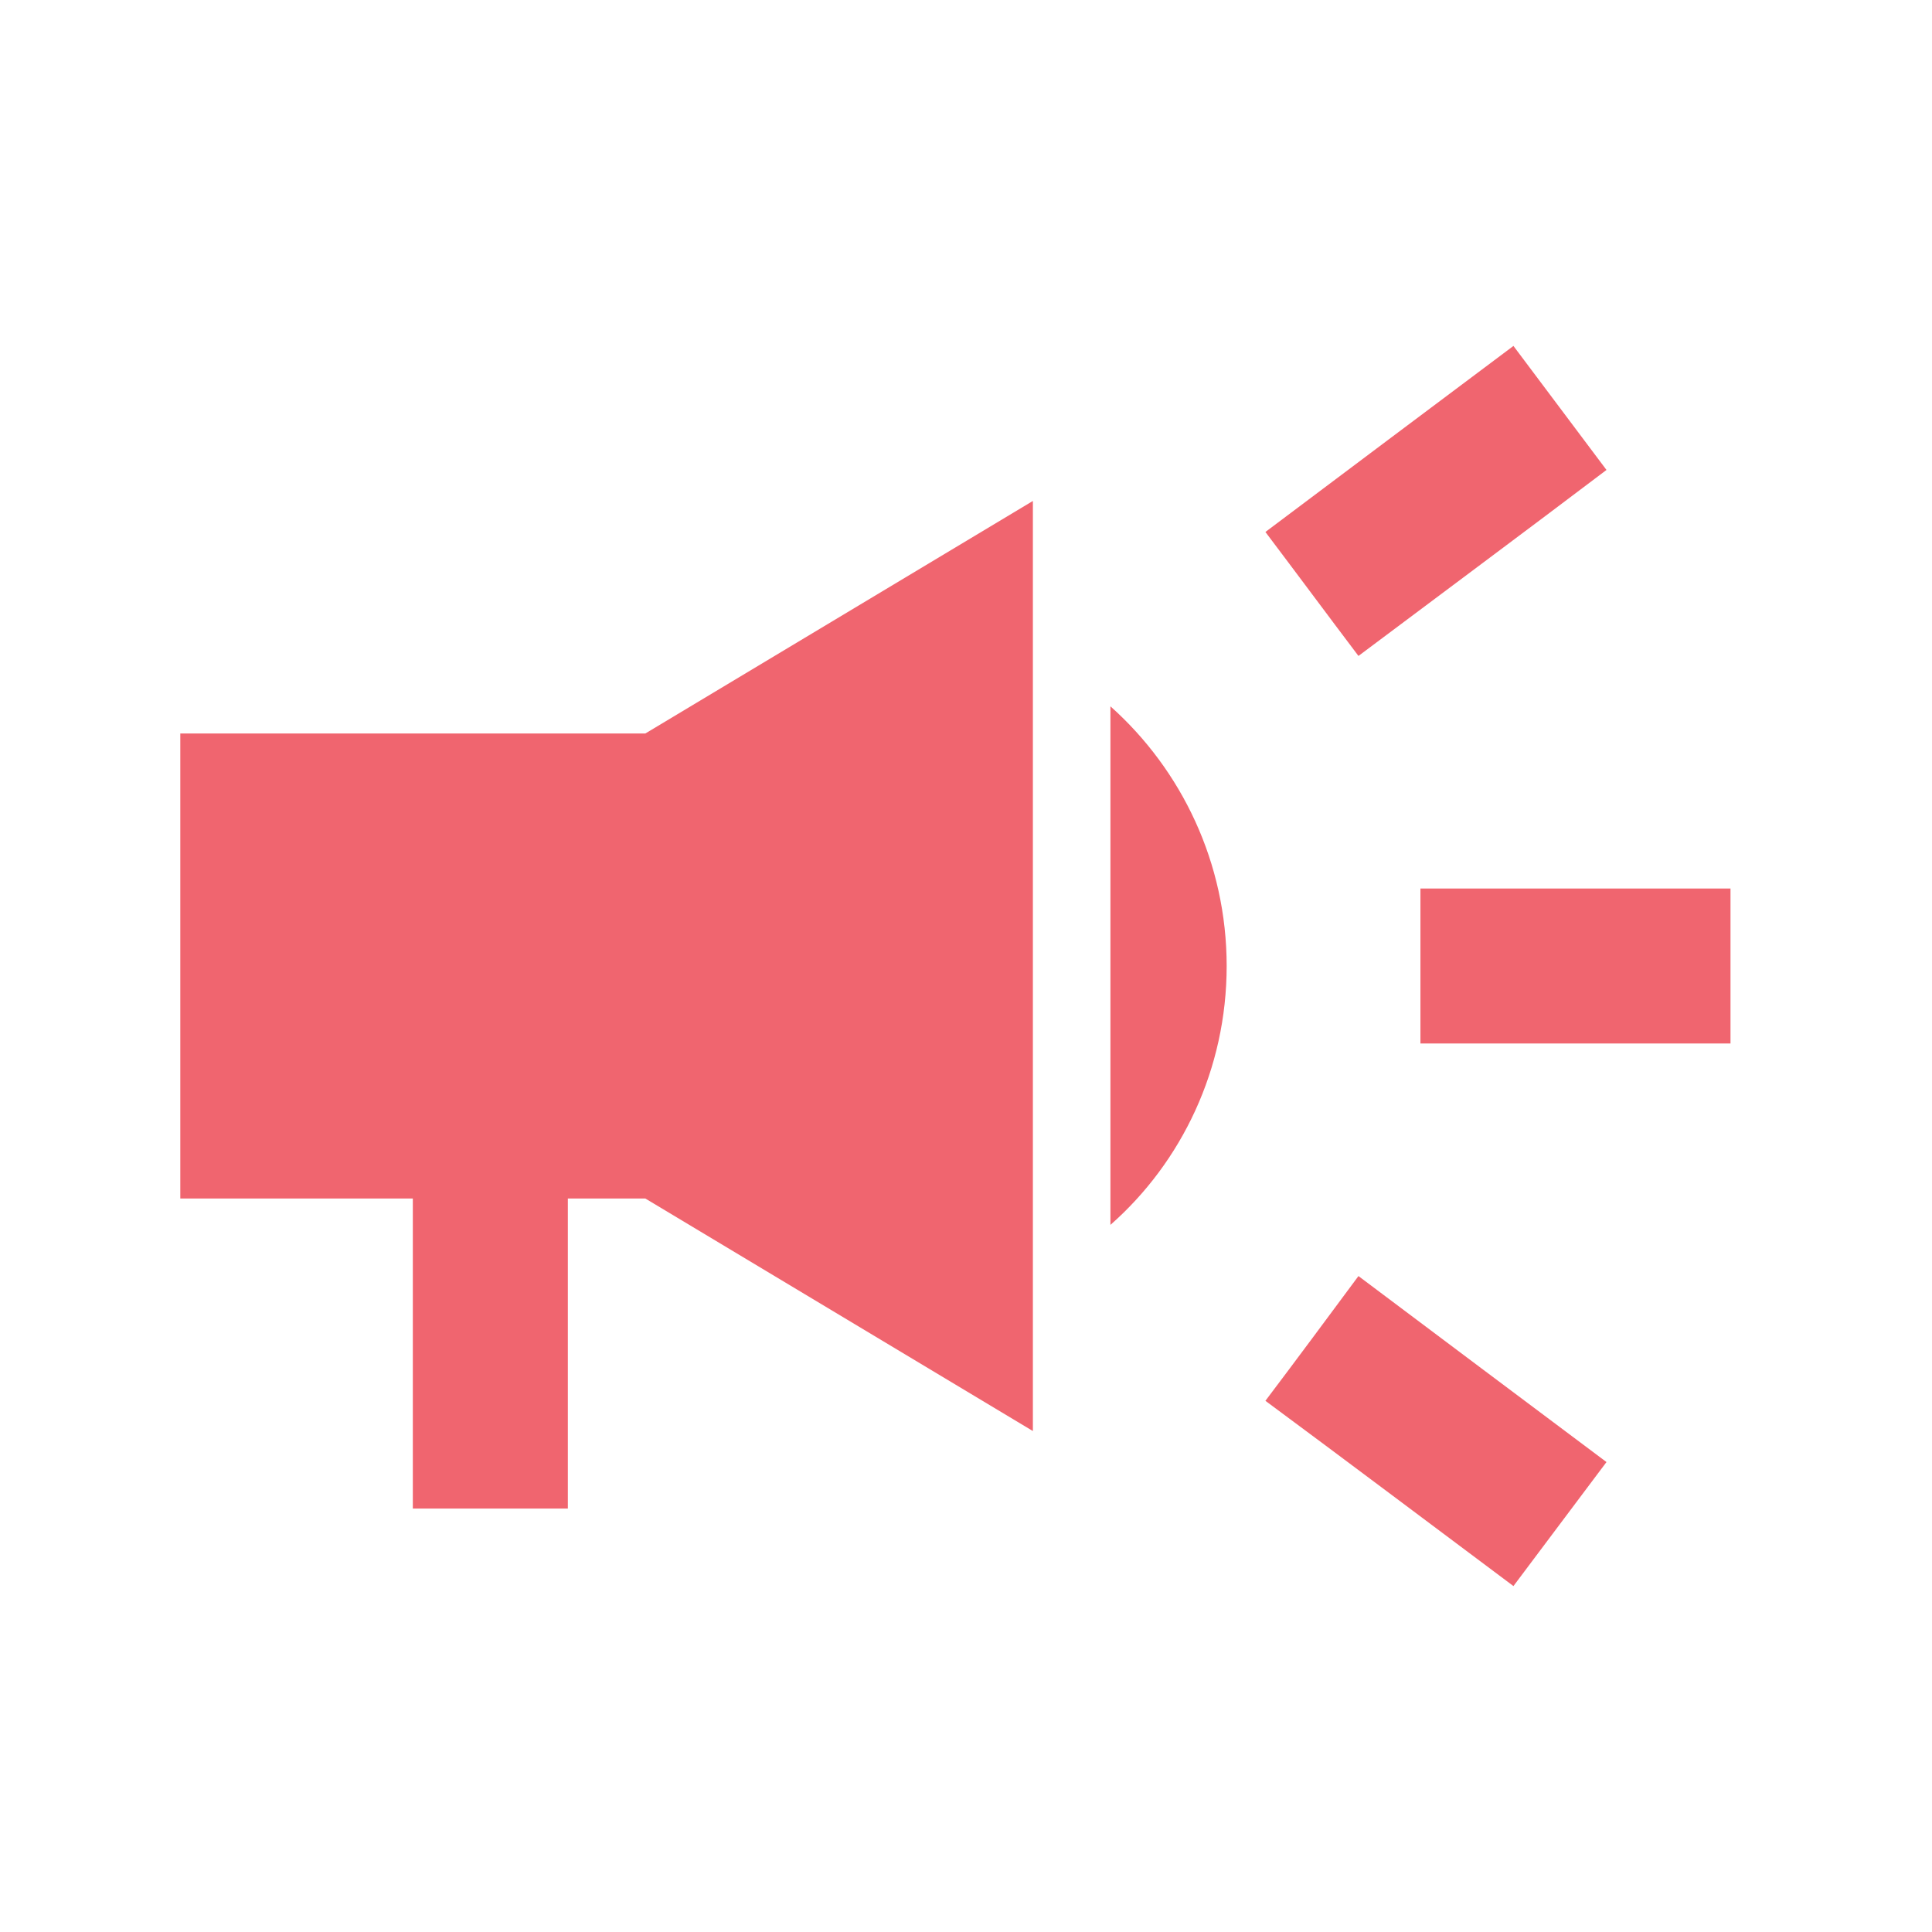<svg width="37" height="37" viewBox="0 0 37 37" fill="none" xmlns="http://www.w3.org/2000/svg">
<g clip-path="url(#clip0_1821_1938)">
<path d="M27.203 17.016C27.203 18.01 27.203 18.99 27.203 19.984C28.984 19.984 31.3 19.984 33.141 19.984C33.141 18.99 33.141 18.01 33.141 17.016C31.3 17.016 28.984 17.016 27.203 17.016Z" fill="#F0656F"/>
<path d="M24.234 26.827C25.659 27.881 27.515 29.277 28.984 30.375C29.578 29.588 30.172 28.787 30.766 28C29.296 26.902 27.441 25.506 26.016 24.438C25.422 25.239 24.828 26.041 24.234 26.827Z" fill="#F0656F"/>
<path d="M30.766 9C30.172 8.213 29.578 7.412 28.984 6.625C27.515 7.723 25.659 9.119 24.234 10.188C24.828 10.974 25.422 11.776 26.016 12.562C27.441 11.494 29.296 10.113 30.766 9Z" fill="#F0656F"/>
<path d="M12.359 14.047H3.453V22.953H7.906V28.891H10.875V22.953H12.359L19.781 27.406V9.594L12.359 14.047Z" fill="#F0656F"/>
<path d="M23.492 18.5C23.492 16.526 22.631 14.745 21.266 13.527V23.458C22.631 22.256 23.492 20.474 23.492 18.5Z" fill="#F0656F"/>
</g>
<defs>
<clipPath id="clip0_1821_1938">
<rect width="35.625" height="35.625" fill="white" transform="translate(0.484 0.688)"/>
</clipPath>
</defs>
</svg>
